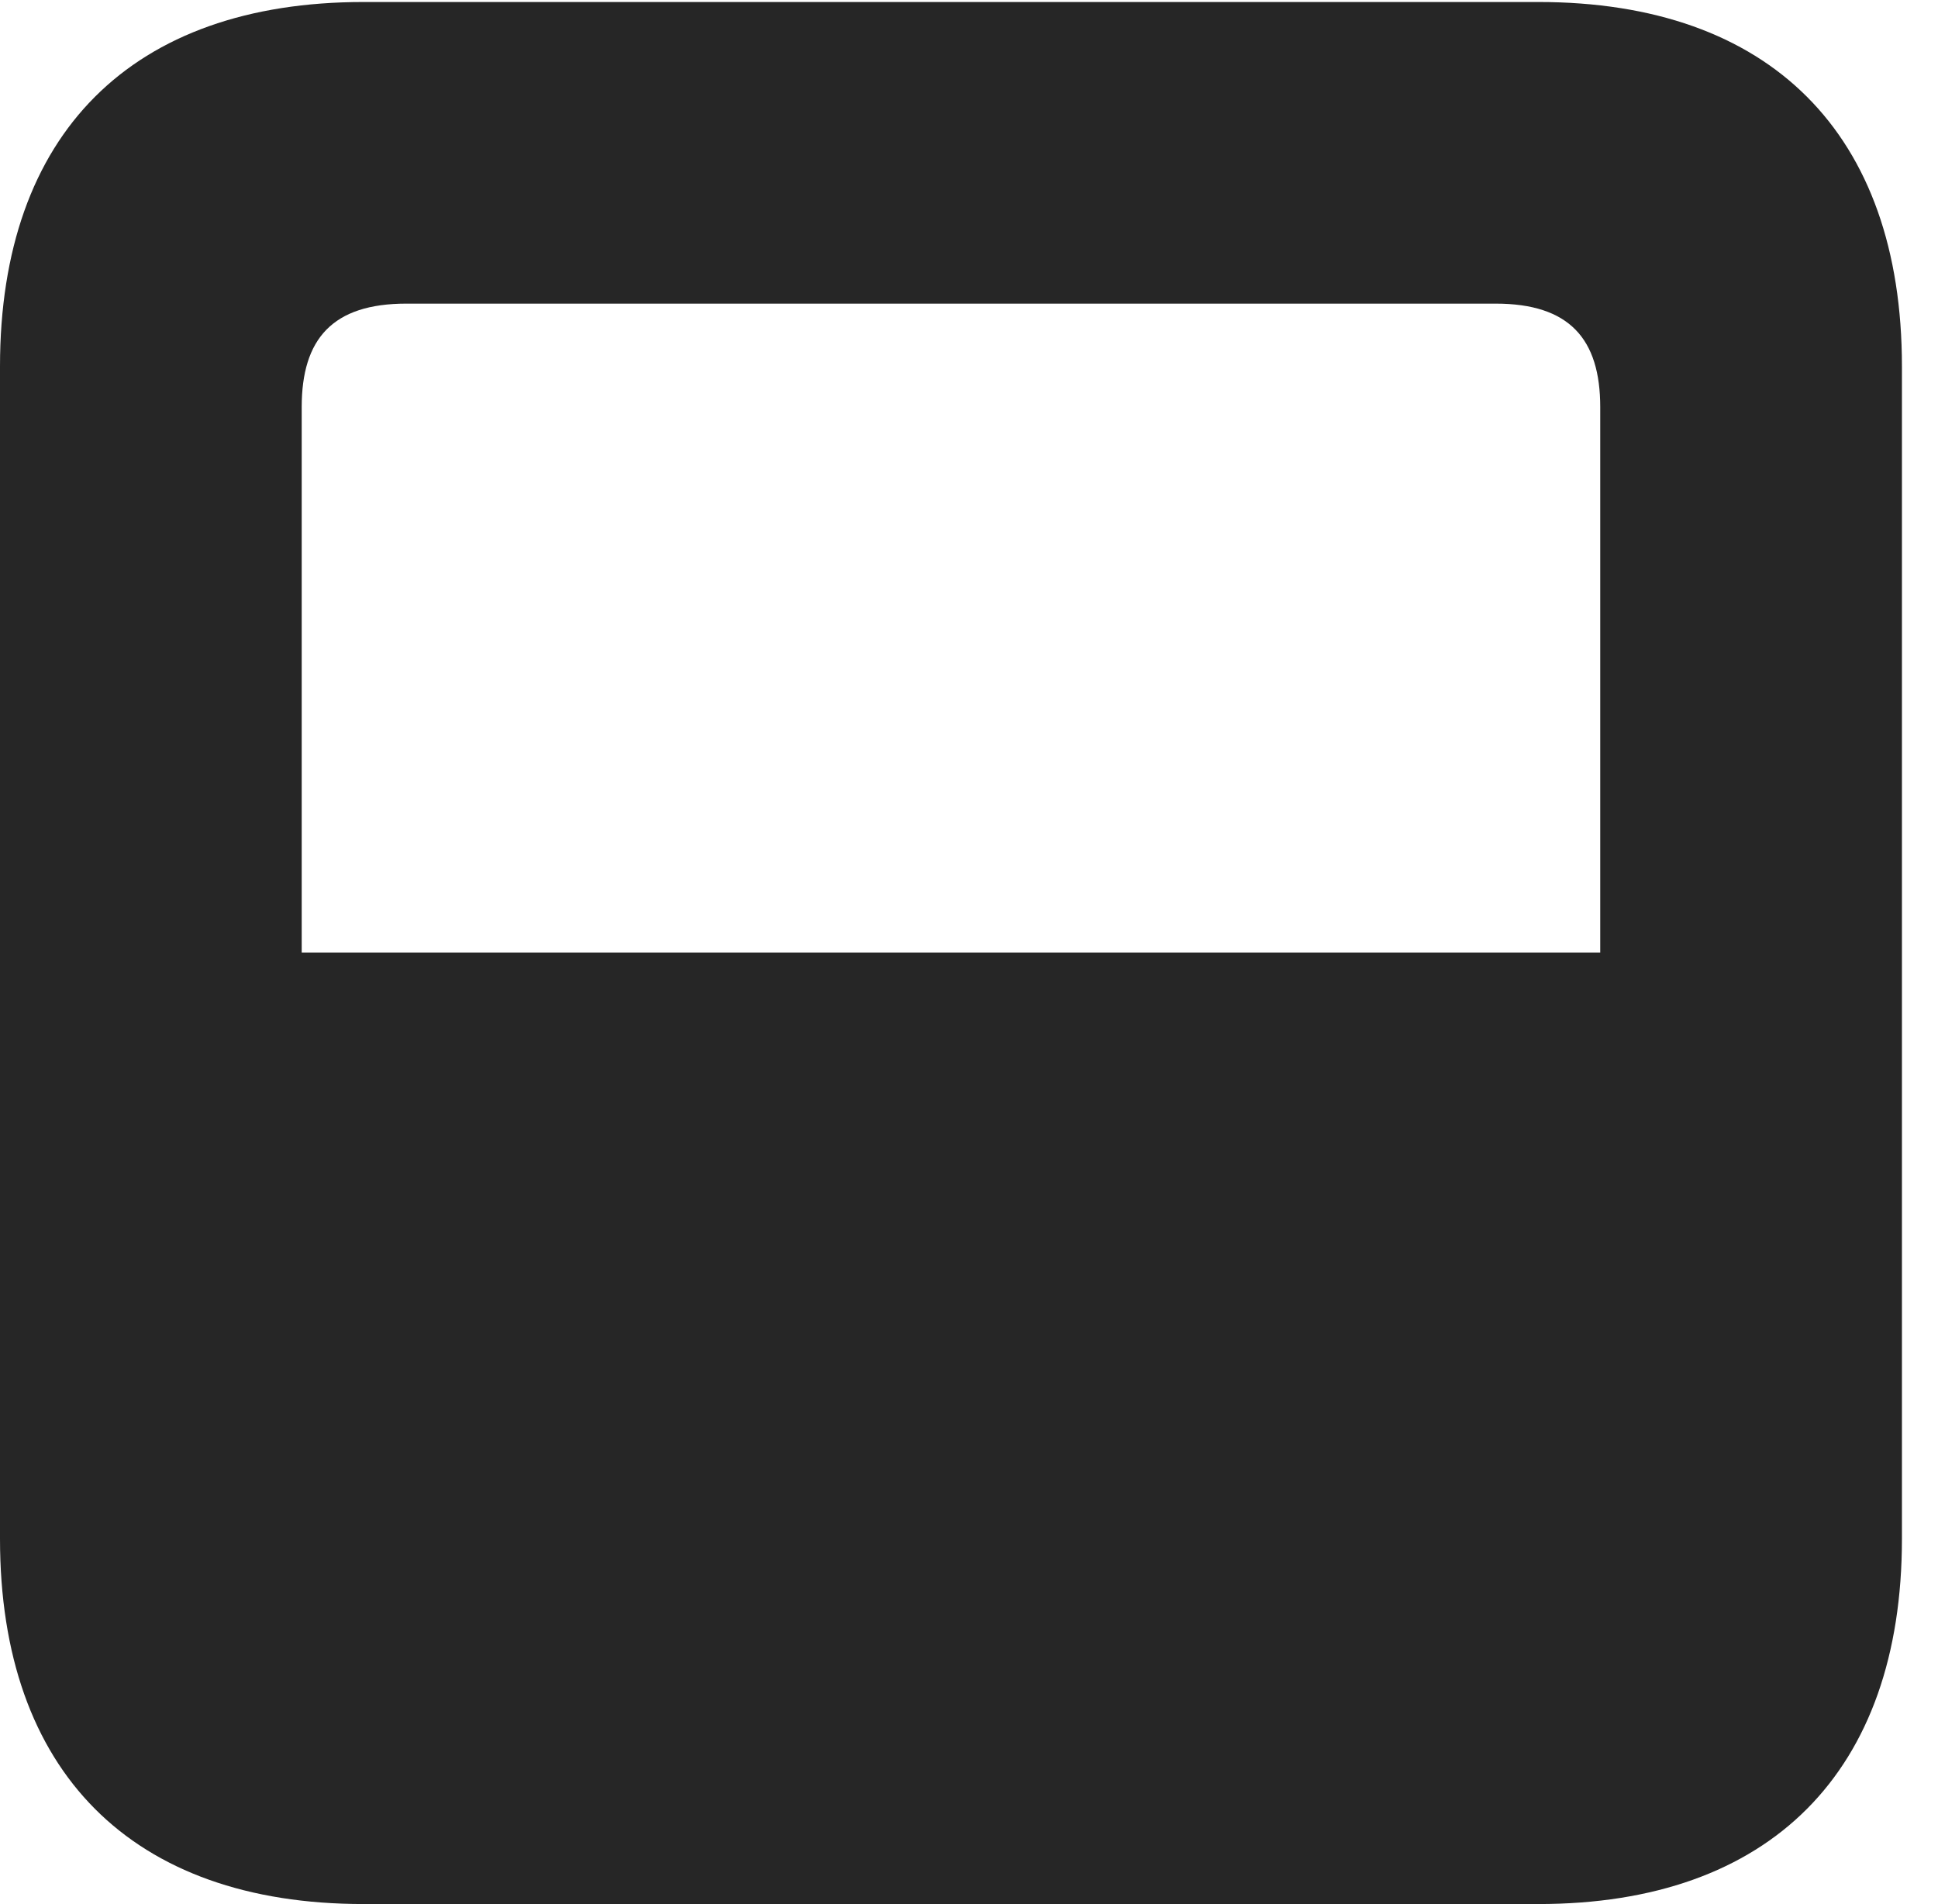 <?xml version="1.0" encoding="UTF-8"?>
<!--Generator: Apple Native CoreSVG 326-->
<!DOCTYPE svg PUBLIC "-//W3C//DTD SVG 1.1//EN" "http://www.w3.org/Graphics/SVG/1.1/DTD/svg11.dtd">
<svg version="1.1" xmlns="http://www.w3.org/2000/svg" xmlns:xlink="http://www.w3.org/1999/xlink"
       viewBox="0 0 19.399 19.058">
       <g>
              <rect height="19.058" opacity="0" width="19.399" x="0" y="0" />
              <path d="M0 15.402C0 17.734 1.319 19.058 3.639 19.058L15.399 19.058C17.719 19.058 19.038 17.734 19.038 15.402L19.038 3.668C19.038 1.334 17.716 0.02 15.399 0.02L3.639 0.02C1.322 0.02 0 1.334 0 3.668ZM3.02 9.534L3.02 4.075C3.02 3.392 3.328 3.039 4.068 3.039L14.97 3.039C15.71 3.039 16.018 3.392 16.018 4.075L16.018 9.534Z"
                     fill="currentColor" fill-opacity="0.85" />
       </g>
</svg>